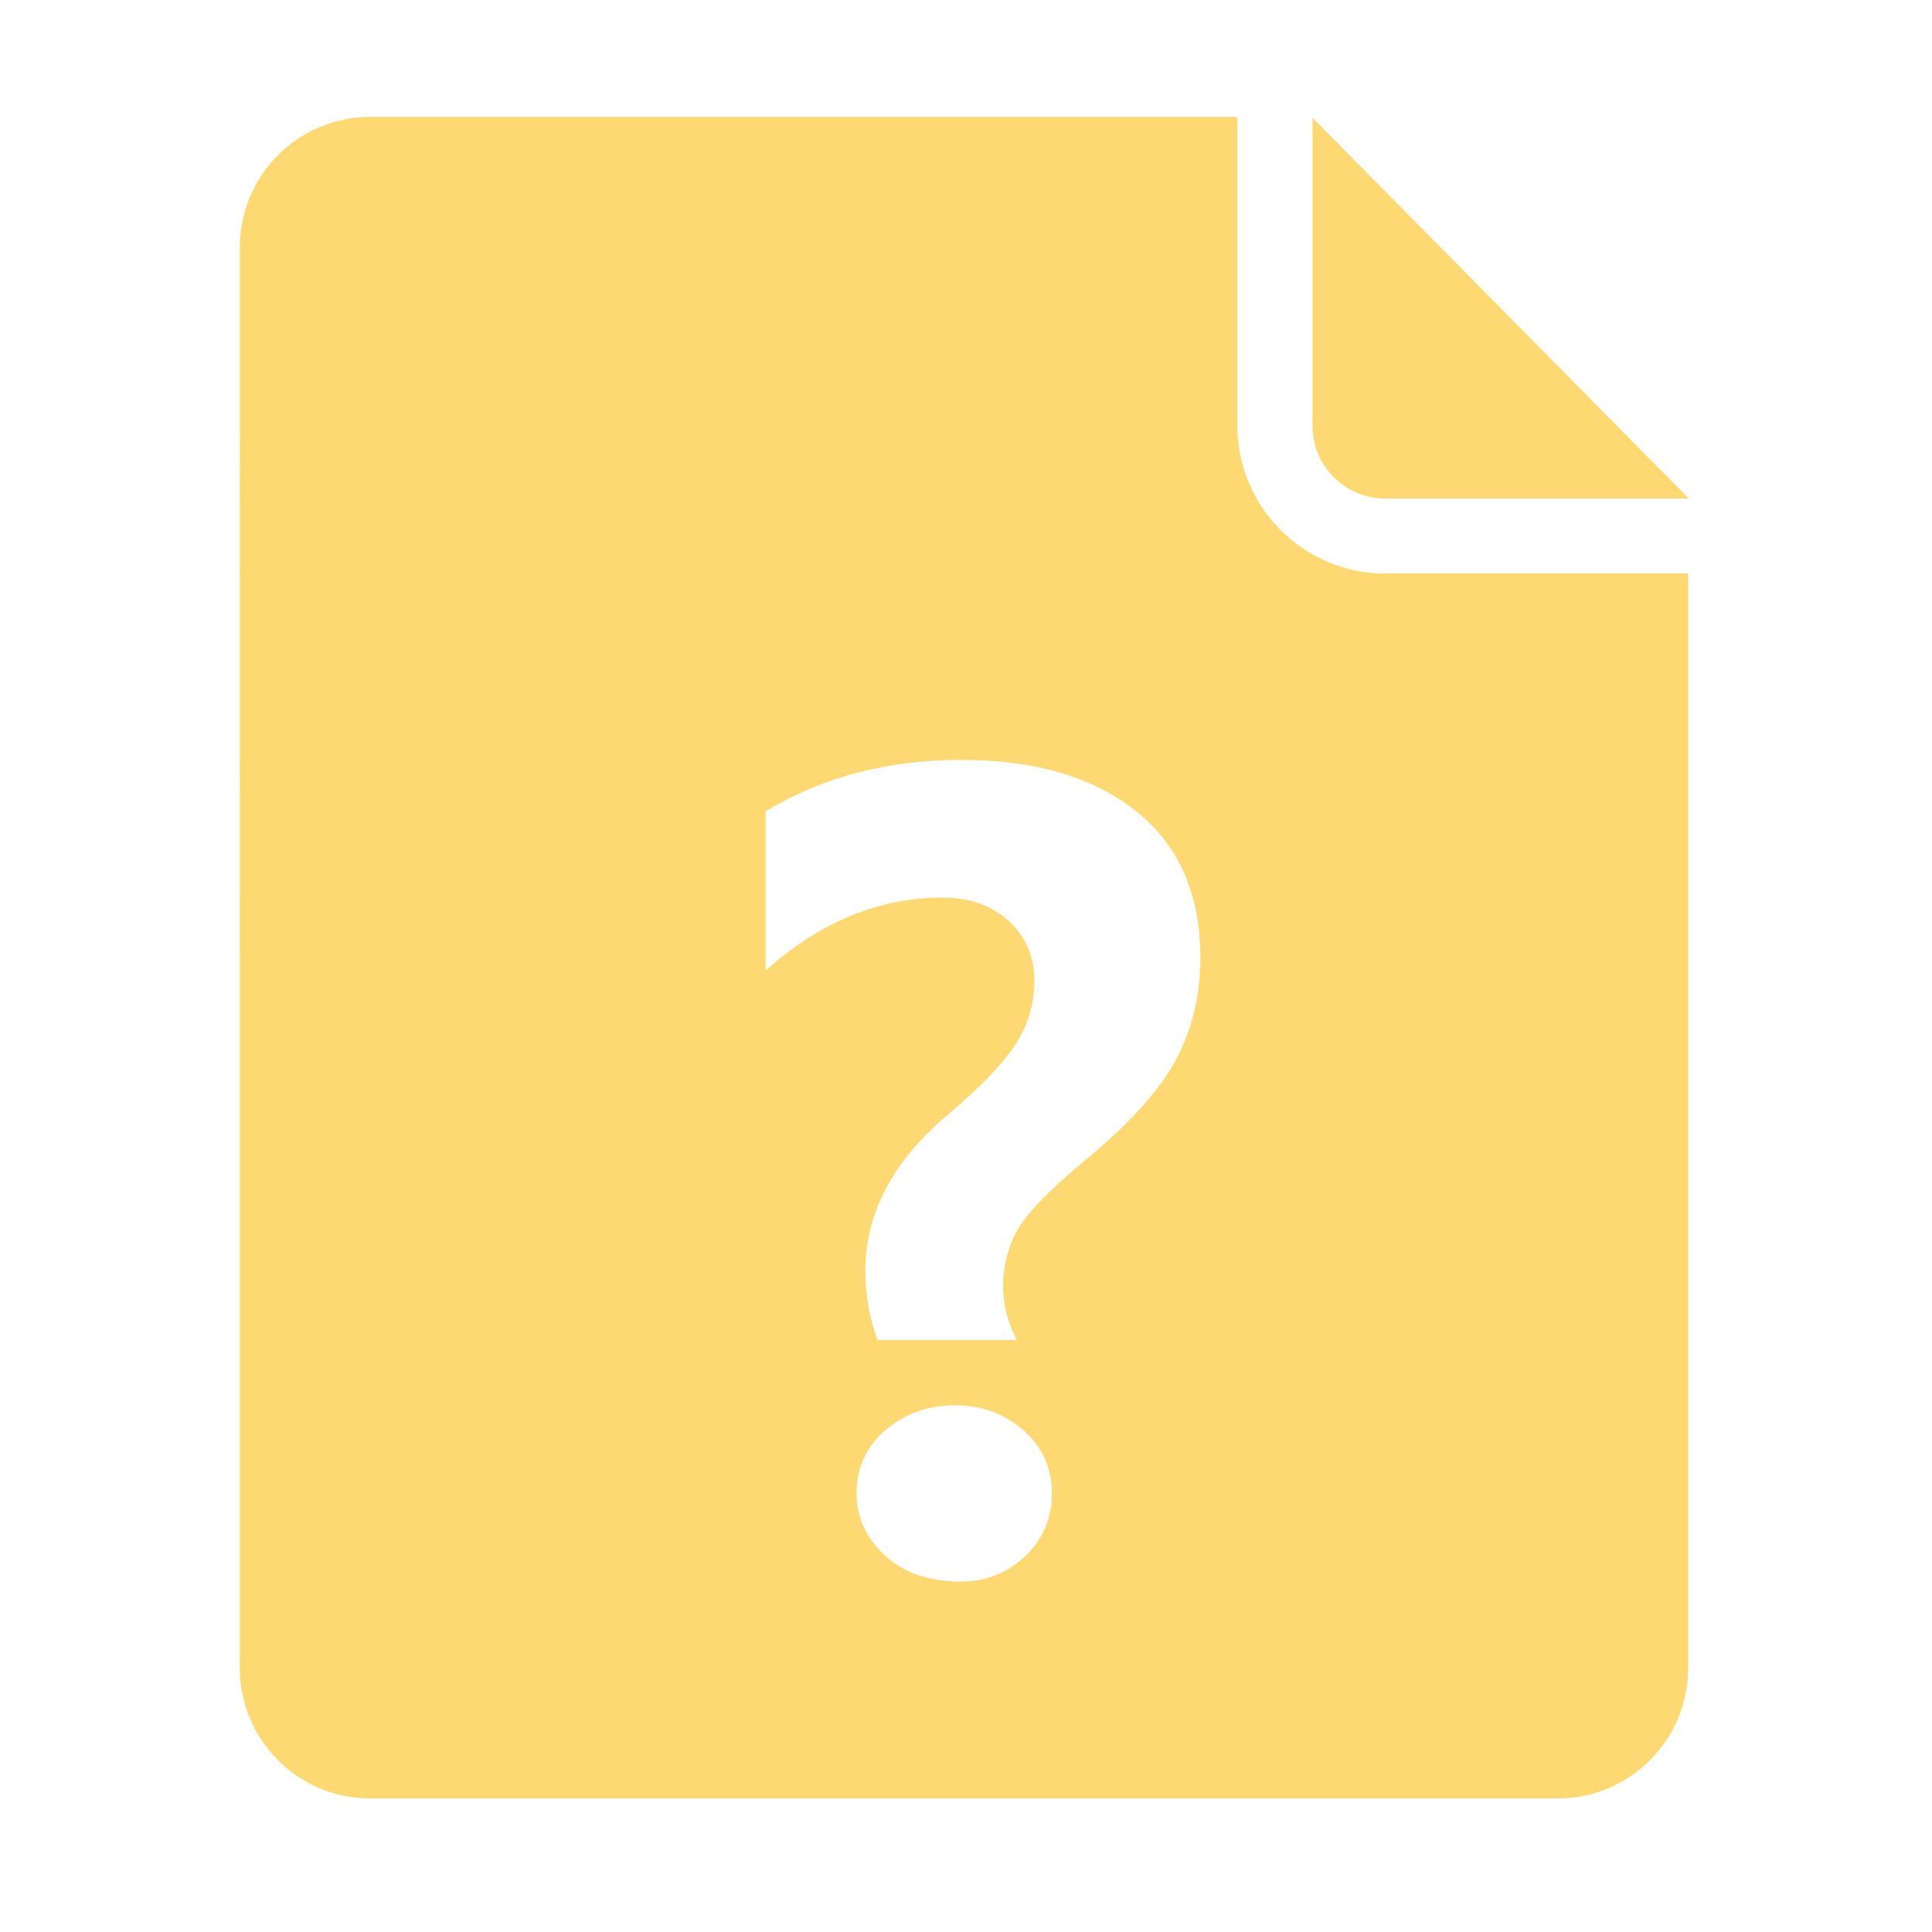 <svg t="1625627657506" class="icon" viewBox="0 0 1024 1024" version="1.1" xmlns="http://www.w3.org/2000/svg" p-id="6398" width="200" height="200"><path d="M695.633 62.398v163.215c0 21.311 17.18 38.6 38.6 38.6h160.873L695.633 62.399z m38.599 241.648c-43.285-0.115-78.426-35.257-78.426-78.542V61.952H196.28c-38.16 0-69.172 30.902-69.172 69.171V884.06c0 38.151 30.903 69.17 69.172 69.17h629.322c38.153 0 69.172-30.903 69.172-69.17V303.93H734.232v0.115zM465.174 710.259c-4.358-11.802-6.537-23.97-6.537-36.498 0-30.684 14.525-58.287 43.579-82.8 17.977-15.254 30.139-27.96 36.498-38.133 6.355-10.167 9.533-21.15 9.533-32.957 0-12.89-4.54-23.466-13.62-31.731-9.082-8.26-20.793-12.393-35.135-12.393-33.595 0-64.823 12.895-93.696 38.676v-84.435c30.323-18.156 64.824-27.237 103.501-27.237 39.222 0 70.178 9.083 92.88 27.237 22.695 18.16 34.046 44.035 34.046 77.625 0 20.155-4.452 38.404-13.346 54.747-8.899 16.343-25.241 34.229-49.027 53.658-19.066 15.98-30.872 28.42-35.408 37.315-4.54 8.898-6.81 18.342-6.81 28.327 0 9.805 2.452 19.338 7.354 28.599h-73.812z m-11.167 81.166c0-13.436 5.082-24.555 15.253-33.366 10.168-8.805 22.514-13.21 37.043-13.21 13.98 0 26.011 4.404 36.09 13.21 10.078 8.81 15.116 19.93 15.116 33.366 0 13.257-4.724 24.377-14.163 33.366-9.442 8.988-20.794 13.482-34.046 13.482-16.886 0-30.327-4.63-40.31-13.89-9.99-9.262-14.983-20.247-14.983-32.958z" p-id="6399" fill="#fdd873"></path></svg>